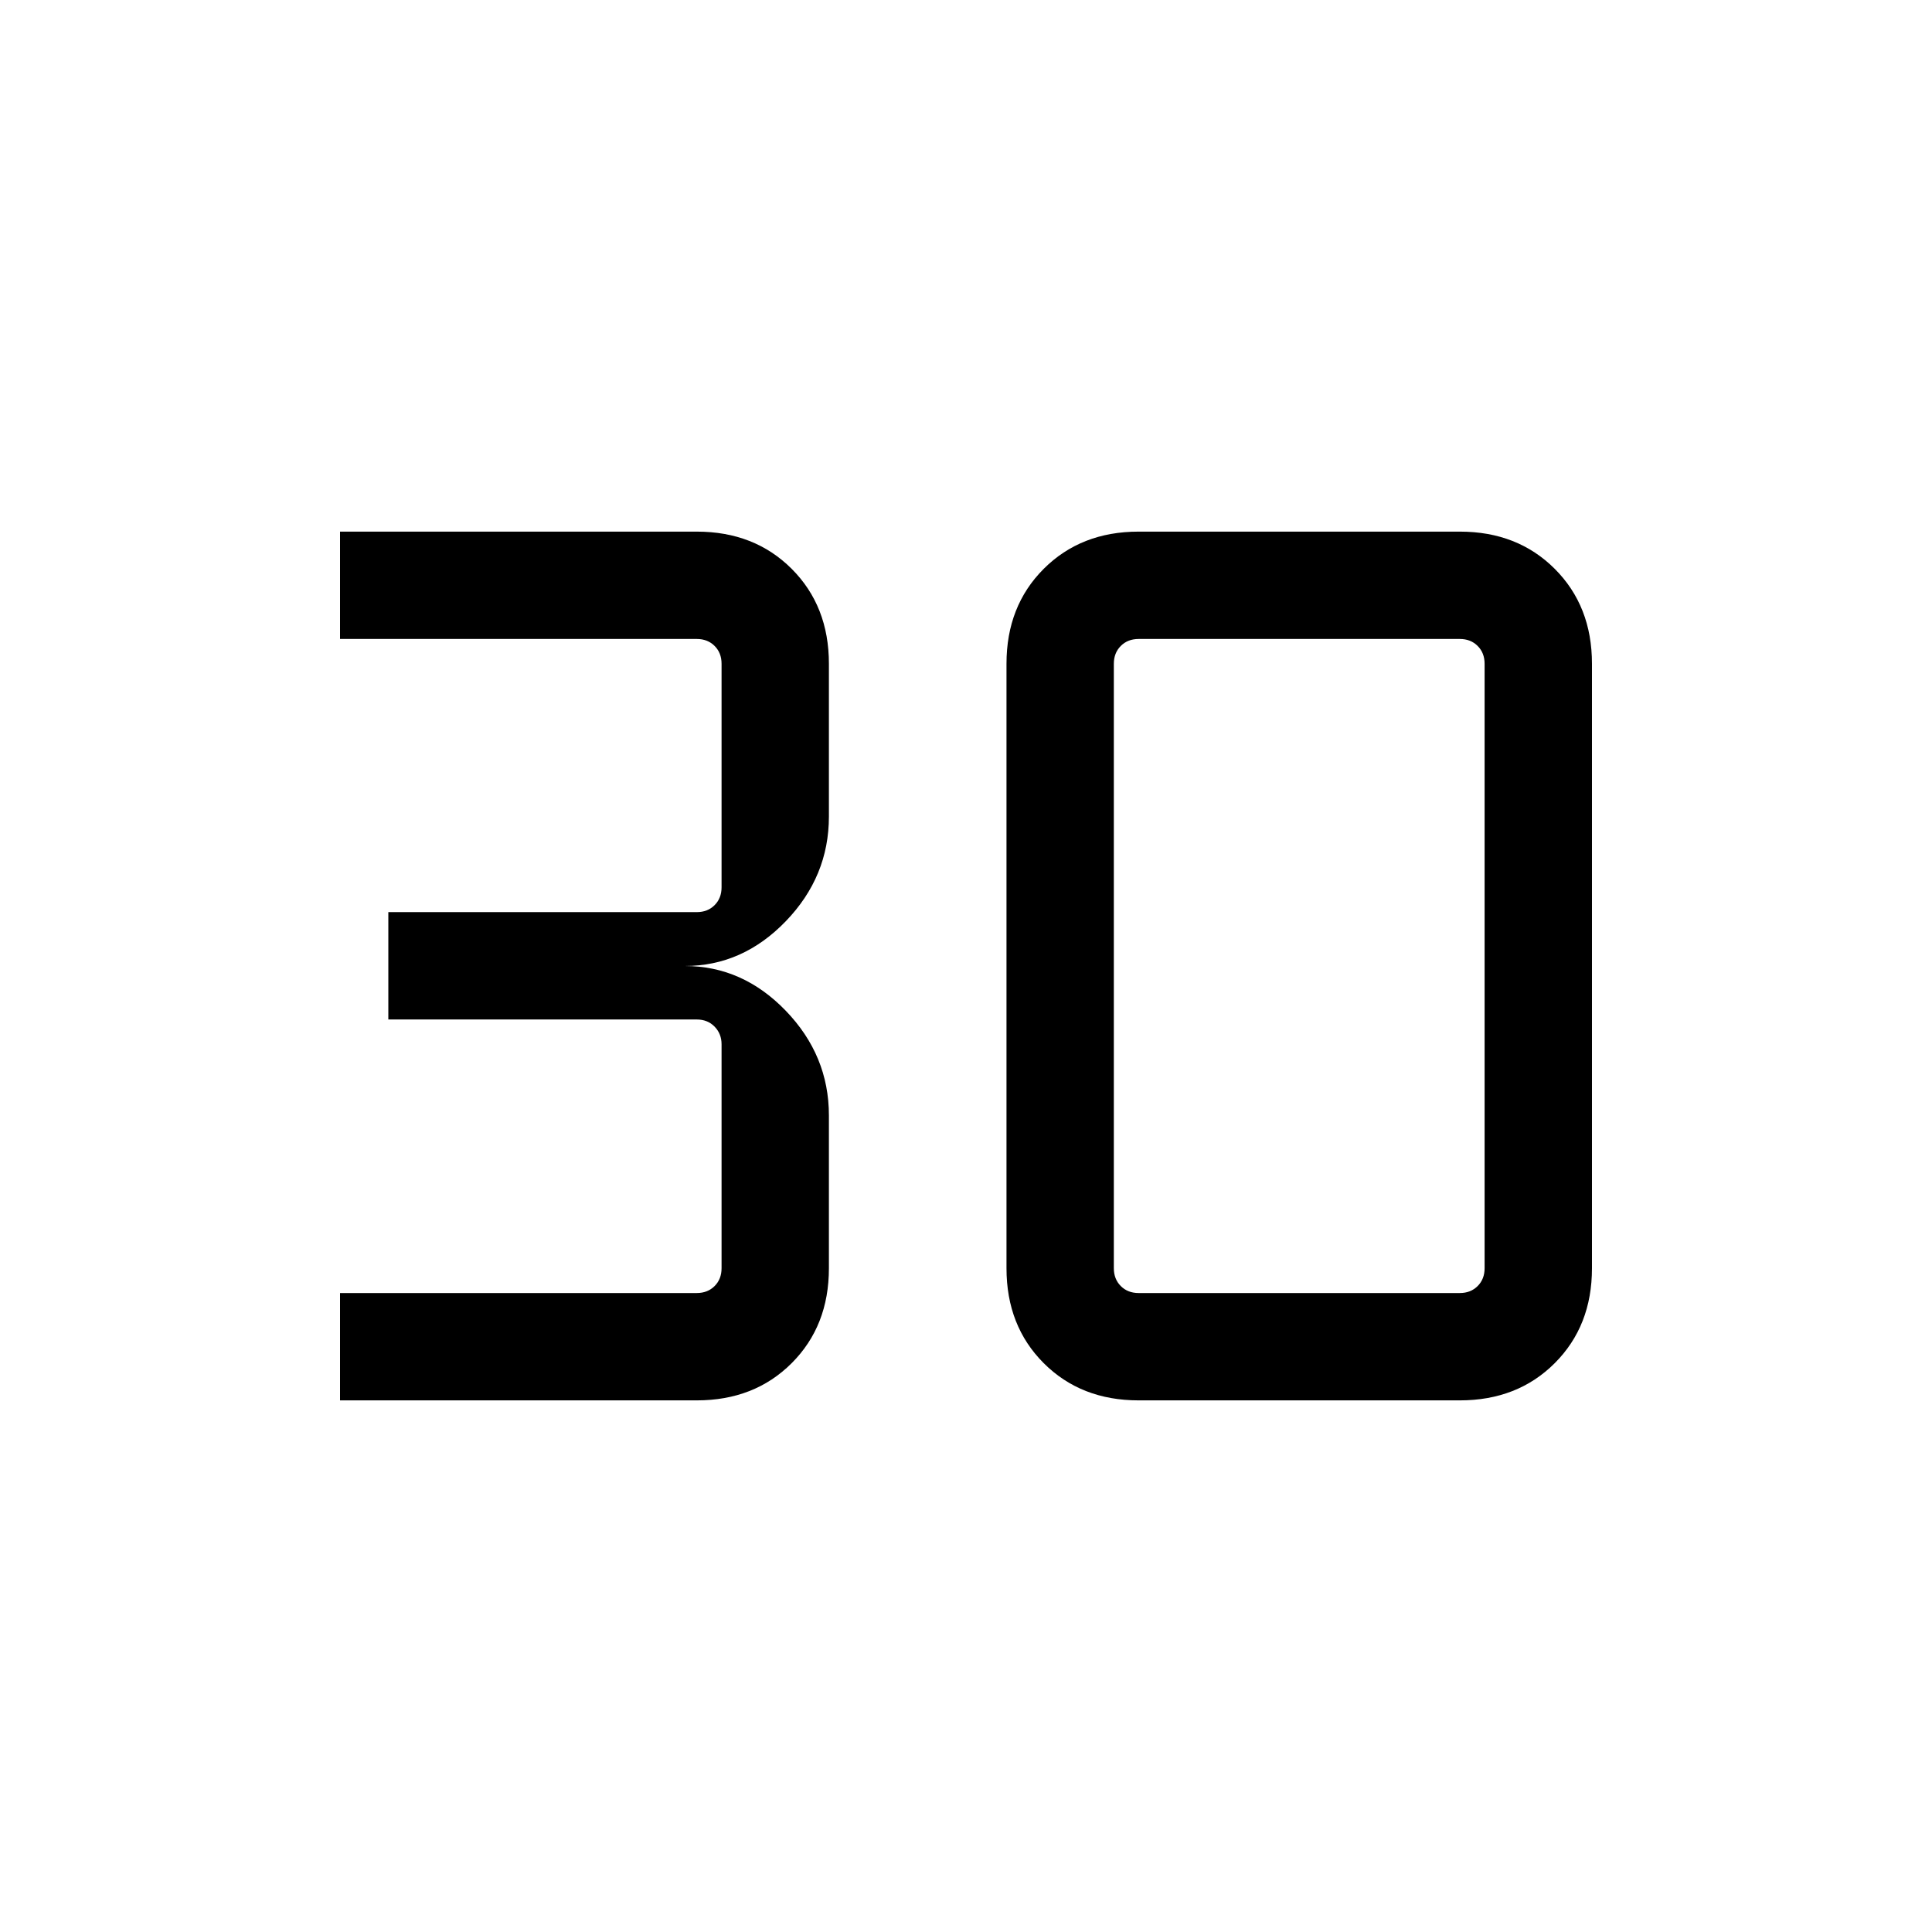 <svg xmlns="http://www.w3.org/2000/svg" height="20" viewBox="0 -960 960 960" width="20"><path d="M168.96-264.16v-53.34h177.27q5.39 0 8.85-3.46t3.46-8.85v-111.31q0-5.19-3.46-8.75-3.46-3.55-8.85-3.55H192.96v-53.35h153.27q5.39 0 8.85-3.46t3.46-8.85v-111.11q0-5.39-3.46-8.85t-8.85-3.46H168.96v-53.34h177.27q28.65 0 47.15 18.49 18.5 18.5 18.5 47.16v75.92q0 29.83-21.45 52.05T340.31-480q28.67 0 50.12 22.22 21.45 22.22 21.45 52.05v75.92q0 28.66-18.5 47.16-18.5 18.49-47.15 18.49H168.96Zm396.81-53.34h159.62q5.38 0 8.84-3.46t3.46-8.85v-300.38q0-5.39-3.46-8.85t-8.84-3.46H565.77q-5.39 0-8.85 3.46t-3.46 8.85v300.38q0 5.39 3.46 8.85t8.85 3.46Zm0 53.34q-28.65 0-47.15-18.49-18.5-18.5-18.5-47.16v-300.38q0-28.66 18.5-47.16 18.5-18.49 47.15-18.49h159.62q28.65 0 47.15 18.49 18.5 18.5 18.5 47.16v300.38q0 28.66-18.5 47.16-18.5 18.49-47.15 18.49H565.77Z"/></svg>